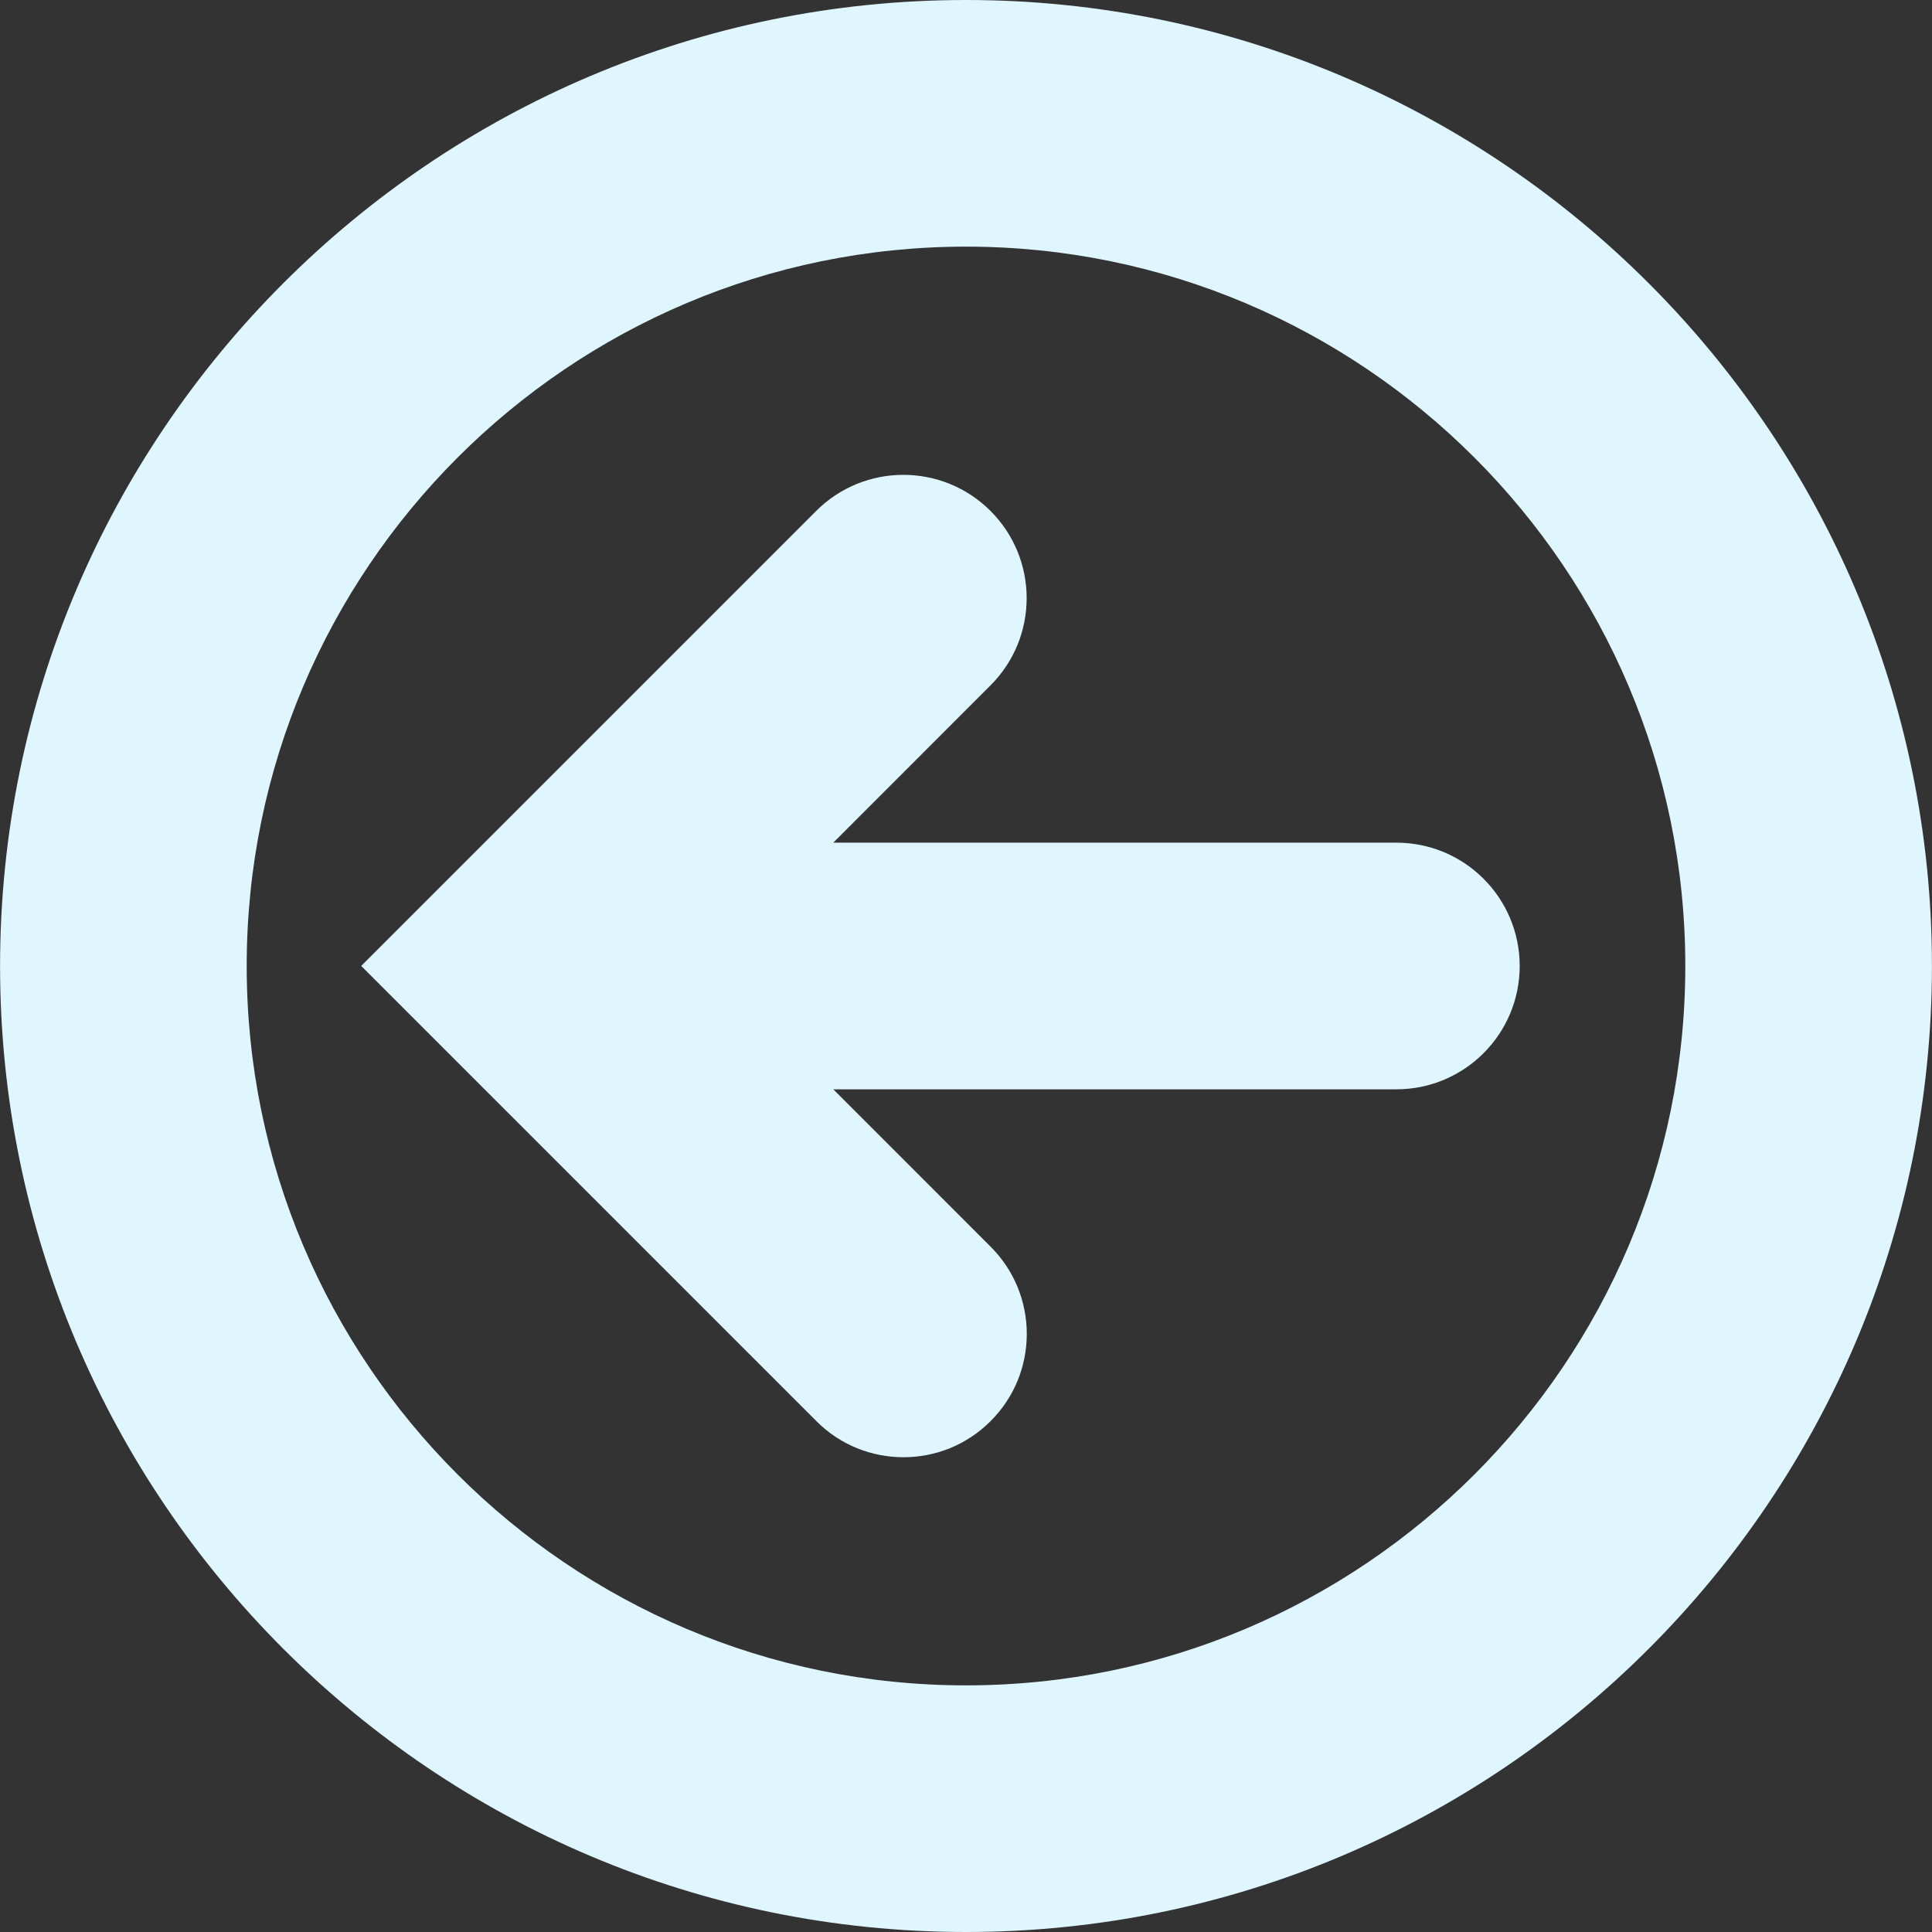 <?xml version="1.0" encoding="iso-8859-1"?>
<!DOCTYPE svg PUBLIC "-//W3C//DTD SVG 1.1//EN" "http://www.w3.org/Graphics/SVG/1.1/DTD/svg11.dtd">
<svg version="1.1" id="Capa_1" xmlns="http://www.w3.org/2000/svg" xmlns:xlink="http://www.w3.org/1999/xlink" x="0px" y="0px"
	 width="31.334px" height="31.334px" viewBox="0 0 31.334 31.334" style="enable-background:new 0 0 31.334 31.334;"
	 xml:space="preserve">
<rect x="0" y="0" width="31.334" height="31.334" fill="#333333" stroke="none"/>
<g>
	<path style="fill:#DFF6FF" d="M24.647,15.667c0,1.104-0.896,2-2,2h-9.132l2.552,2.553c0.781,0.78,0.781,2.048,0,2.827
		c-0.392,0.393-0.901,0.587-1.414,0.587c-0.512,0-1.023-0.194-1.414-0.587l-7.381-7.381l7.379-7.379
		c0.781-0.781,2.047-0.781,2.828,0c0.781,0.781,0.781,2.047,0,2.828l-2.551,2.552h9.135C23.752,13.667,24.647,14.562,24.647,15.667z
		 M31.333,15.667c0,8.64-7.027,15.667-15.666,15.667c-8.64,0-15.666-7.027-15.666-15.667C0.001,7.028,7.027,0,15.667,0
		C24.306,0,31.333,7.028,31.333,15.667z M27.333,15.667C27.333,9.234,22.101,4,15.667,4C9.234,4,4.001,9.233,4.001,15.667
		c0,6.435,5.233,11.667,11.666,11.667C22.101,27.334,27.333,22.102,27.333,15.667z"/>
</g>
<g>
</g>
<g>
</g>
<g>
</g>
<g>
</g>
<g>
</g>
<g>
</g>
<g>
</g>
<g>
</g>
<g>
</g>
<g>
</g>
<g>
</g>
<g>
</g>
<g>
</g>
<g>
</g>
<g>
</g>
</svg>
